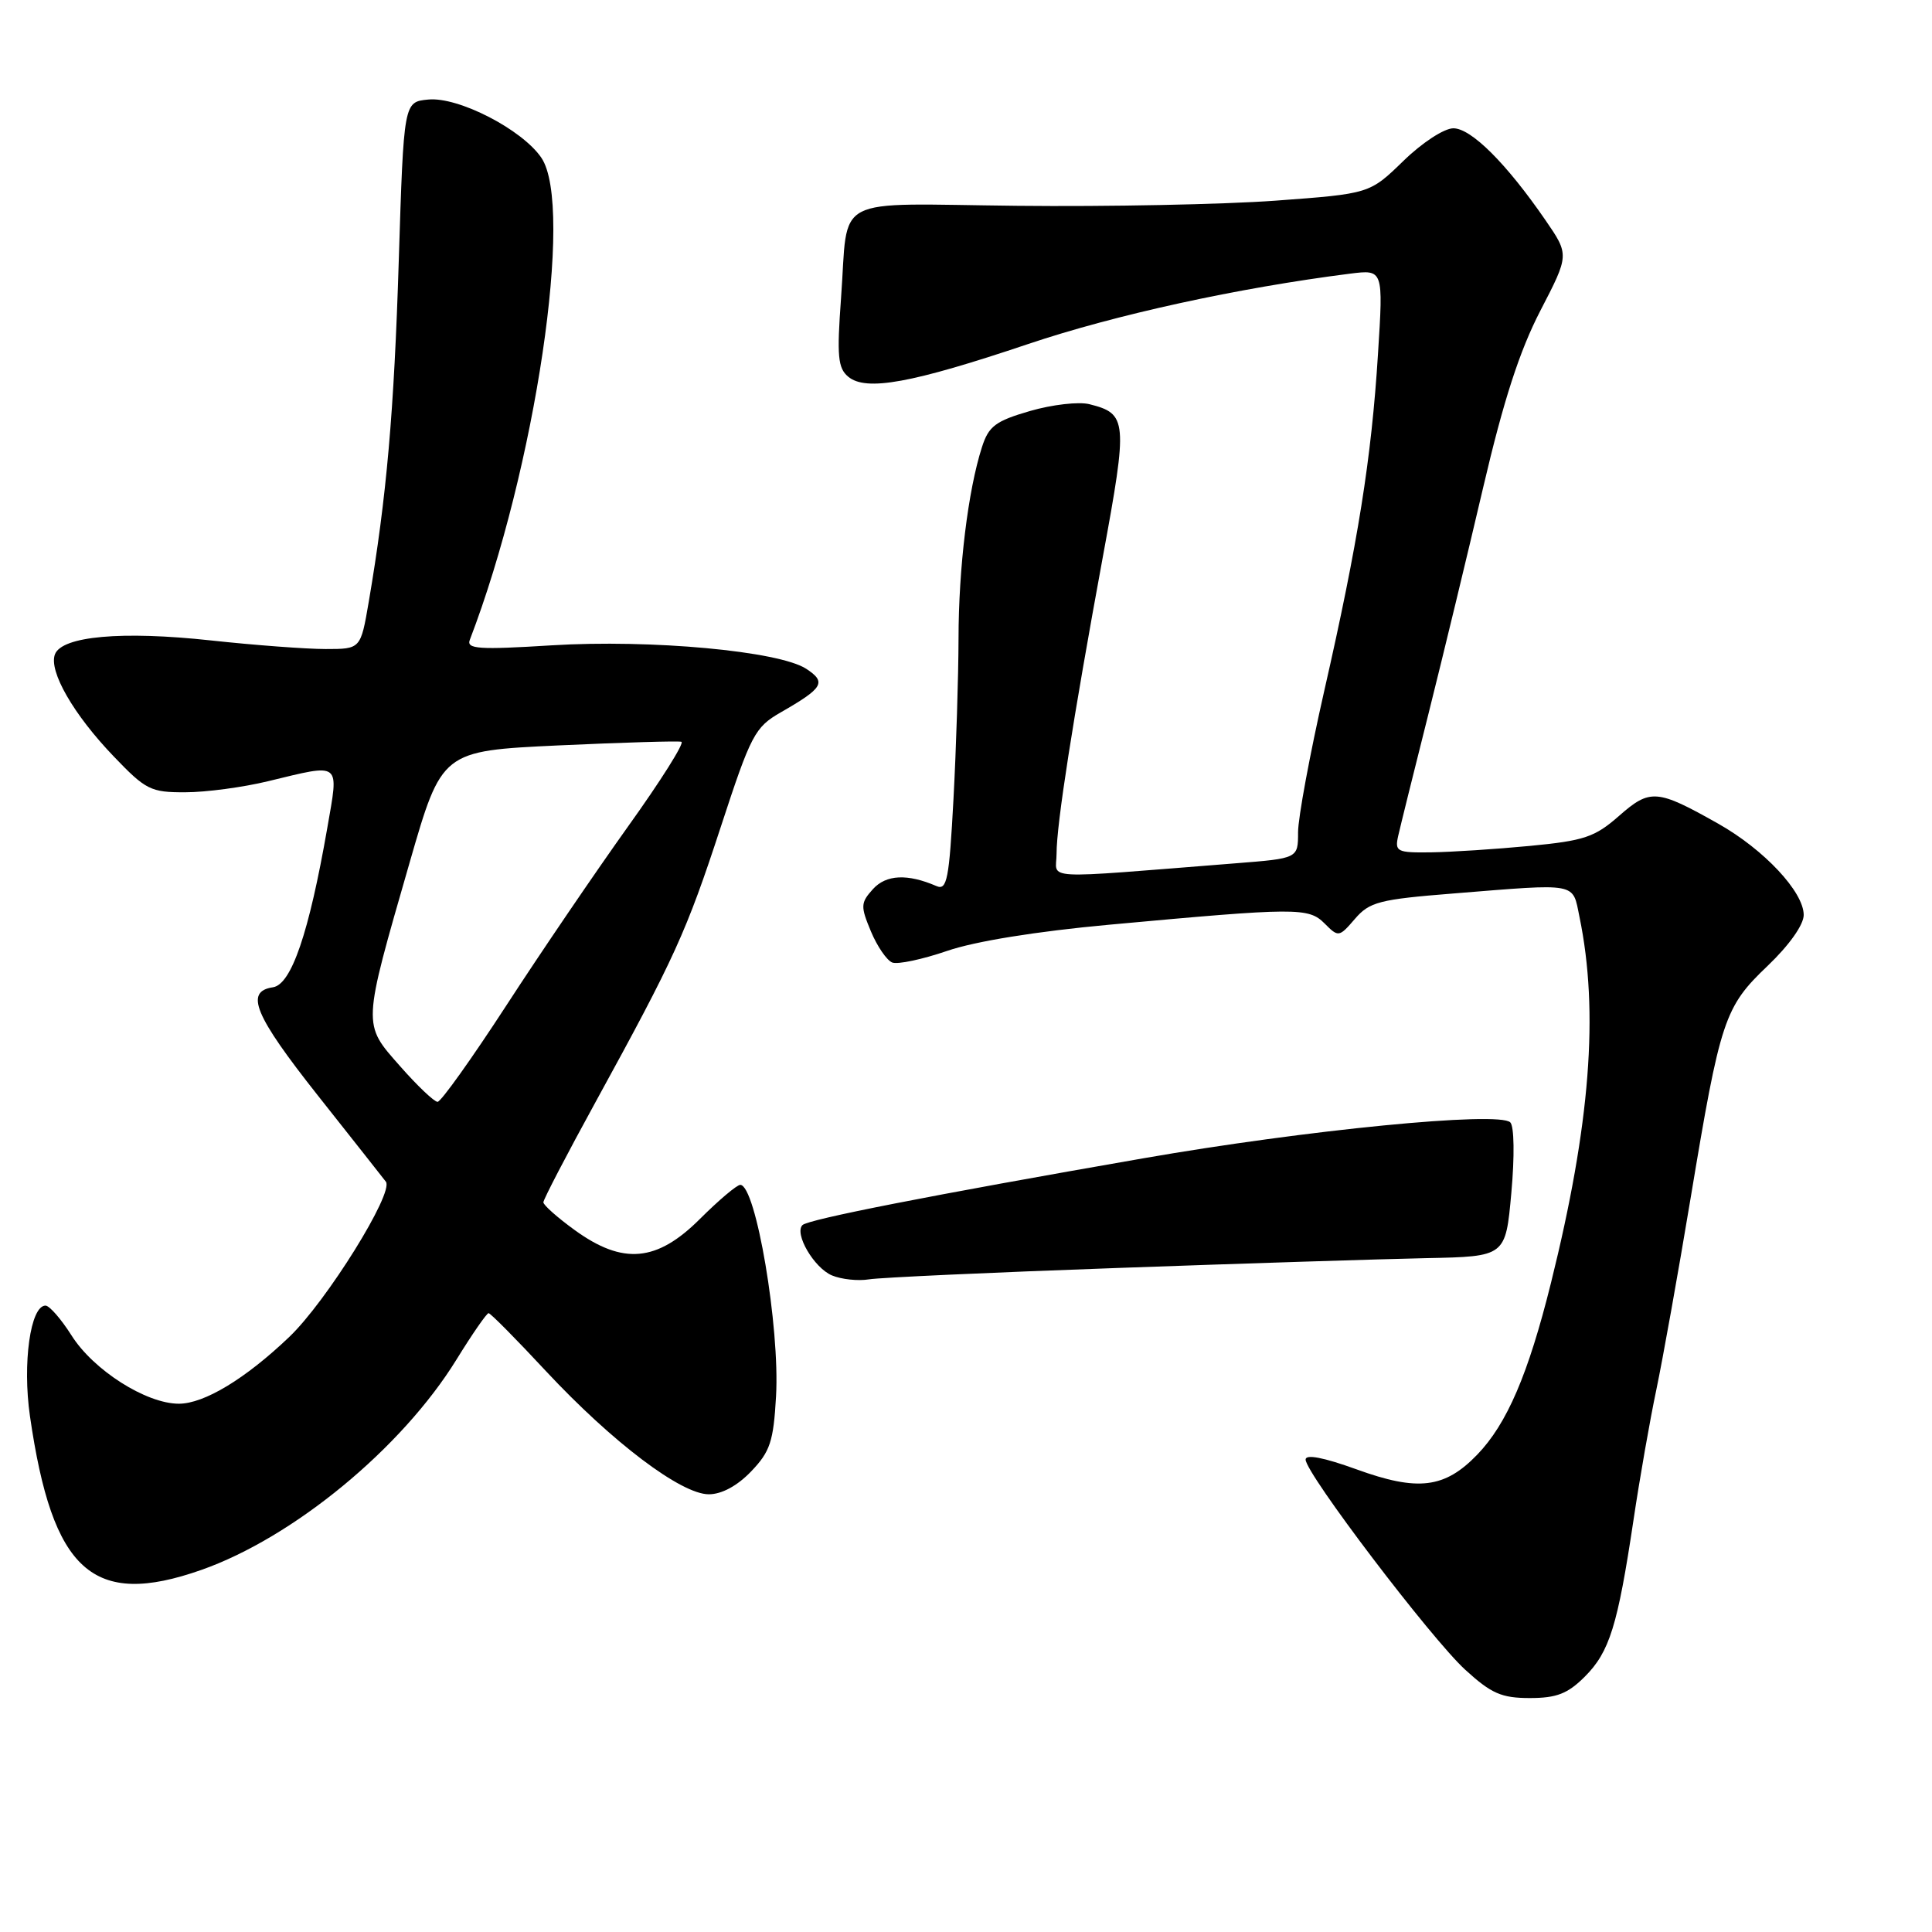 <?xml version="1.0" encoding="UTF-8" standalone="no"?>
<!DOCTYPE svg PUBLIC "-//W3C//DTD SVG 1.1//EN" "http://www.w3.org/Graphics/SVG/1.1/DTD/svg11.dtd" >
<svg xmlns="http://www.w3.org/2000/svg" xmlns:xlink="http://www.w3.org/1999/xlink" version="1.1" viewBox="0 0 256 256">
 <g >
 <path fill="currentColor"
d=" M 210.00 222.16 C 213.27 218.89 214.35 215.41 216.44 201.46 C 217.26 195.94 218.63 188.13 219.48 184.11 C 220.32 180.09 222.37 168.67 224.02 158.73 C 227.96 135.03 228.48 133.45 234.23 127.97 C 237.07 125.26 239.00 122.54 239.00 121.24 C 239.00 118.18 233.75 112.57 227.67 109.14 C 219.55 104.56 218.65 104.49 214.53 108.11 C 211.32 110.93 209.92 111.40 202.69 112.09 C 198.19 112.52 192.31 112.90 189.63 112.94 C 185.09 113.00 184.80 112.85 185.27 110.75 C 185.55 109.51 187.36 102.20 189.30 94.50 C 191.23 86.80 194.49 73.32 196.54 64.54 C 199.22 53.07 201.35 46.50 204.10 41.18 C 207.94 33.77 207.94 33.77 204.78 29.17 C 199.61 21.66 194.94 17.00 192.58 17.00 C 191.36 17.00 188.44 18.90 185.94 21.34 C 181.48 25.67 181.48 25.67 168.99 26.59 C 162.12 27.09 146.74 27.40 134.81 27.27 C 109.80 27.01 112.47 25.60 111.44 39.53 C 110.88 47.20 111.02 48.77 112.40 49.92 C 114.76 51.88 120.79 50.78 136.25 45.58 C 147.78 41.70 164.07 38.14 178.90 36.26 C 183.30 35.71 183.30 35.71 182.59 46.91 C 181.72 60.78 179.95 71.87 175.47 91.54 C 173.56 99.95 172.00 108.38 172.00 110.28 C 172.00 113.74 172.00 113.74 163.75 114.39 C 137.25 116.48 140.00 116.63 140.00 113.12 C 140.00 109.20 142.14 95.49 146.14 73.74 C 149.46 55.72 149.38 54.82 144.36 53.56 C 142.96 53.20 139.41 53.61 136.48 54.46 C 131.90 55.79 131.00 56.47 130.11 59.26 C 128.27 64.98 127.02 75.25 127.01 84.59 C 127.00 89.59 126.70 99.18 126.34 105.89 C 125.77 116.53 125.48 118.01 124.09 117.41 C 120.25 115.75 117.42 115.88 115.67 117.81 C 114.03 119.63 114.01 120.08 115.40 123.41 C 116.23 125.40 117.51 127.26 118.23 127.54 C 118.96 127.82 122.23 127.12 125.50 126.00 C 129.18 124.73 137.36 123.41 146.97 122.53 C 171.88 120.24 173.38 120.23 175.52 122.37 C 177.35 124.21 177.44 124.19 179.54 121.75 C 181.47 119.51 182.76 119.17 192.59 118.39 C 209.25 117.05 208.34 116.88 209.29 121.50 C 211.89 134.08 210.72 149.04 205.51 170.00 C 202.50 182.11 199.68 188.66 195.75 192.74 C 191.43 197.22 187.88 197.65 179.73 194.69 C 175.39 193.12 173.00 192.66 173.00 193.40 C 173.00 195.23 189.62 217.10 194.15 221.25 C 197.61 224.41 198.96 225.00 202.71 225.00 C 206.26 225.00 207.73 224.43 210.00 222.16 Z  M 26.66 208.03 C 38.88 203.73 53.23 191.90 60.48 180.16 C 62.57 176.77 64.49 174.00 64.74 174.00 C 64.99 174.00 68.41 177.45 72.34 181.68 C 81.14 191.11 90.25 198.00 93.92 198.00 C 95.63 198.00 97.70 196.88 99.53 194.97 C 102.05 192.34 102.49 191.01 102.83 185.01 C 103.35 175.87 100.16 157.00 98.09 157.00 C 97.64 157.00 95.24 159.03 92.76 161.50 C 87.04 167.22 82.55 167.63 76.15 162.99 C 73.87 161.34 72.00 159.68 72.00 159.31 C 72.00 158.94 75.10 152.98 78.89 146.07 C 89.45 126.81 90.93 123.55 95.52 109.53 C 99.51 97.33 100.02 96.37 103.44 94.40 C 109.11 91.15 109.54 90.40 106.83 88.62 C 103.23 86.27 86.27 84.70 73.10 85.51 C 63.43 86.11 61.79 86.00 62.25 84.79 C 70.95 62.13 76.11 27.34 71.73 20.90 C 69.19 17.16 60.73 12.80 56.75 13.19 C 53.50 13.50 53.50 13.50 52.84 34.50 C 52.22 54.53 51.22 65.94 48.86 79.75 C 47.79 86.00 47.79 86.00 43.15 86.00 C 40.59 86.00 33.75 85.49 27.94 84.86 C 16.16 83.58 8.21 84.29 7.28 86.70 C 6.43 88.92 9.74 94.68 15.07 100.23 C 19.32 104.67 19.97 105.00 24.57 104.98 C 27.28 104.98 32.20 104.32 35.50 103.52 C 45.33 101.15 44.91 100.82 43.36 109.75 C 40.94 123.62 38.61 130.46 36.16 130.82 C 32.40 131.38 33.71 134.53 42.15 145.20 C 46.63 150.86 50.67 155.98 51.13 156.58 C 52.24 158.02 43.26 172.45 38.33 177.15 C 32.52 182.70 27.05 186.00 23.70 186.00 C 19.37 186.00 12.37 181.55 9.47 176.94 C 8.10 174.78 6.55 173.00 6.03 173.00 C 4.03 173.00 2.96 180.65 3.97 187.65 C 6.95 208.26 12.30 213.07 26.66 208.03 Z  M 148.15 168.01 C 164.84 167.41 183.22 166.83 189.00 166.71 C 199.50 166.50 199.50 166.50 200.26 158.06 C 200.70 153.21 200.64 149.24 200.12 148.72 C 198.62 147.22 173.07 149.72 151.50 153.48 C 123.38 158.37 107.10 161.57 106.33 162.33 C 105.21 163.46 107.87 168.01 110.24 169.00 C 111.48 169.52 113.69 169.76 115.15 169.52 C 116.61 169.28 131.46 168.60 148.15 168.01 Z  M 53.00 141.26 C 48.01 135.60 47.99 136.12 54.27 114.32 C 58.54 99.50 58.54 99.50 74.02 98.77 C 82.53 98.38 89.86 98.16 90.29 98.29 C 90.73 98.42 87.55 103.47 83.22 109.51 C 78.90 115.56 71.63 126.24 67.08 133.25 C 62.52 140.26 58.43 146.00 57.98 146.00 C 57.54 146.00 55.29 143.87 53.00 141.26 Z "/>
</g>
</svg>